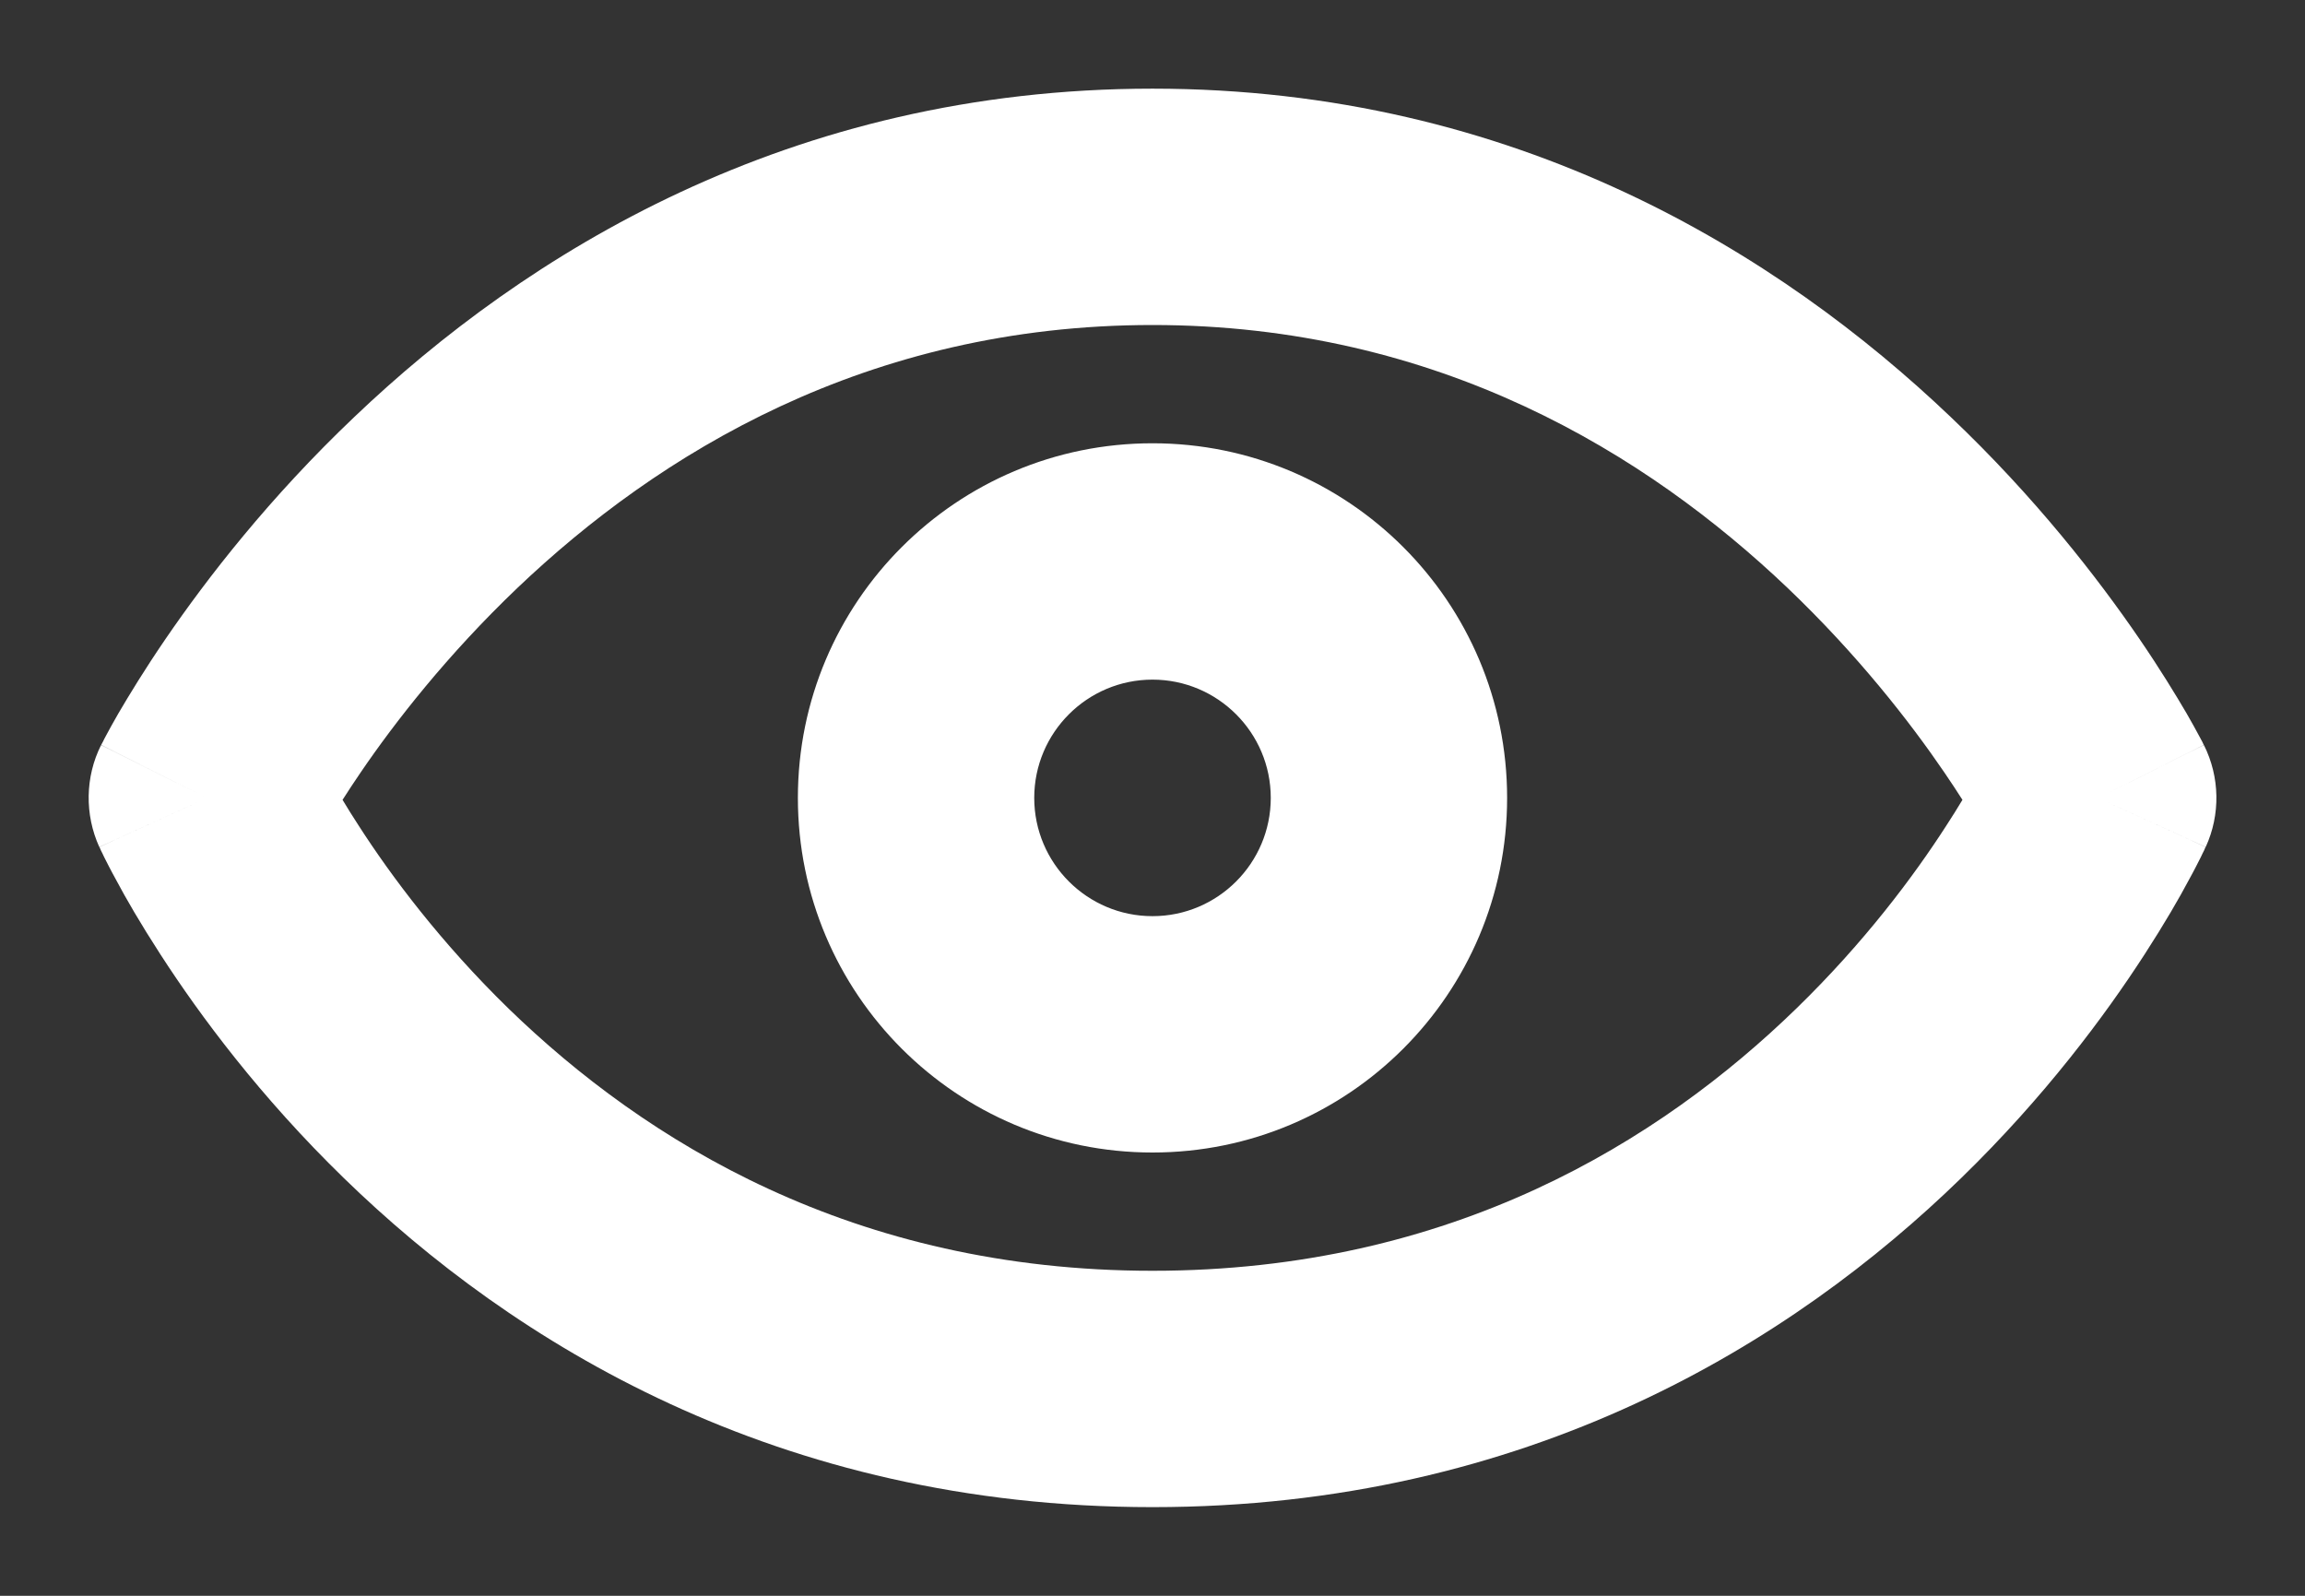 <svg width="13" height="9" viewBox="0 0 13 9" fill="none" xmlns="http://www.w3.org/2000/svg">
<rect x="0" y="0" width="13" height="9" fill="#333333" stroke="none"/>
<path fill-rule="evenodd" clip-rule="evenodd" d="M2.024 4.658C1.99 4.606 1.959 4.556 1.932 4.511C1.962 4.464 1.996 4.412 2.035 4.355C2.228 4.072 2.522 3.694 2.918 3.316C3.71 2.562 4.887 1.833 6.5 1.833C8.113 1.833 9.29 2.562 10.082 3.316C10.478 3.694 10.772 4.072 10.965 4.355C11.004 4.412 11.038 4.464 11.068 4.511C11.041 4.556 11.01 4.606 10.976 4.658C10.795 4.939 10.516 5.314 10.13 5.689C9.364 6.433 8.19 7.167 6.5 7.167C4.81 7.167 3.636 6.433 2.869 5.689C2.484 5.314 2.205 4.939 2.024 4.658ZM12.439 4.778C12.44 4.777 12.44 4.777 11.833 4.5L12.44 4.777C12.524 4.594 12.52 4.382 12.43 4.202L11.833 4.5C12.43 4.202 12.43 4.202 12.429 4.201L12.429 4.201L12.428 4.199L12.426 4.195L12.421 4.184C12.416 4.175 12.409 4.162 12.401 4.147C12.385 4.117 12.362 4.075 12.332 4.023C12.271 3.919 12.183 3.774 12.066 3.603C11.832 3.261 11.48 2.806 11.001 2.351C10.043 1.438 8.553 0.5 6.5 0.5C4.447 0.5 2.957 1.438 1.999 2.351C1.52 2.806 1.168 3.261 0.934 3.603C0.817 3.774 0.729 3.919 0.668 4.023C0.638 4.075 0.615 4.117 0.599 4.147C0.591 4.162 0.584 4.175 0.58 4.184L0.574 4.195L0.572 4.199L0.571 4.201L0.571 4.201C0.571 4.202 0.57 4.202 1.167 4.5L0.57 4.202C0.48 4.382 0.477 4.594 0.56 4.777L1.167 4.5C0.56 4.777 0.56 4.777 0.561 4.778L0.561 4.778L0.562 4.78L0.564 4.784L0.569 4.796C0.574 4.805 0.58 4.818 0.587 4.833C0.603 4.864 0.624 4.907 0.653 4.959C0.709 5.065 0.793 5.21 0.905 5.383C1.128 5.728 1.468 6.186 1.94 6.645C2.888 7.567 4.38 8.5 6.5 8.5C8.62 8.5 10.112 7.567 11.06 6.645C11.532 6.186 11.872 5.728 12.095 5.383C12.207 5.21 12.291 5.065 12.347 4.959C12.376 4.907 12.397 4.864 12.413 4.833C12.42 4.818 12.426 4.805 12.431 4.796L12.436 4.784L12.438 4.78L12.439 4.778L12.439 4.778ZM6.5 3.833C6.132 3.833 5.833 4.132 5.833 4.5C5.833 4.868 6.132 5.167 6.5 5.167C6.868 5.167 7.167 4.868 7.167 4.5C7.167 4.132 6.868 3.833 6.5 3.833ZM8.5 4.5C8.5 5.605 7.605 6.5 6.5 6.5C5.395 6.5 4.5 5.605 4.5 4.5C4.5 3.395 5.395 2.5 6.5 2.5C7.605 2.5 8.5 3.395 8.5 4.5Z" fill="white"/>
</svg>
